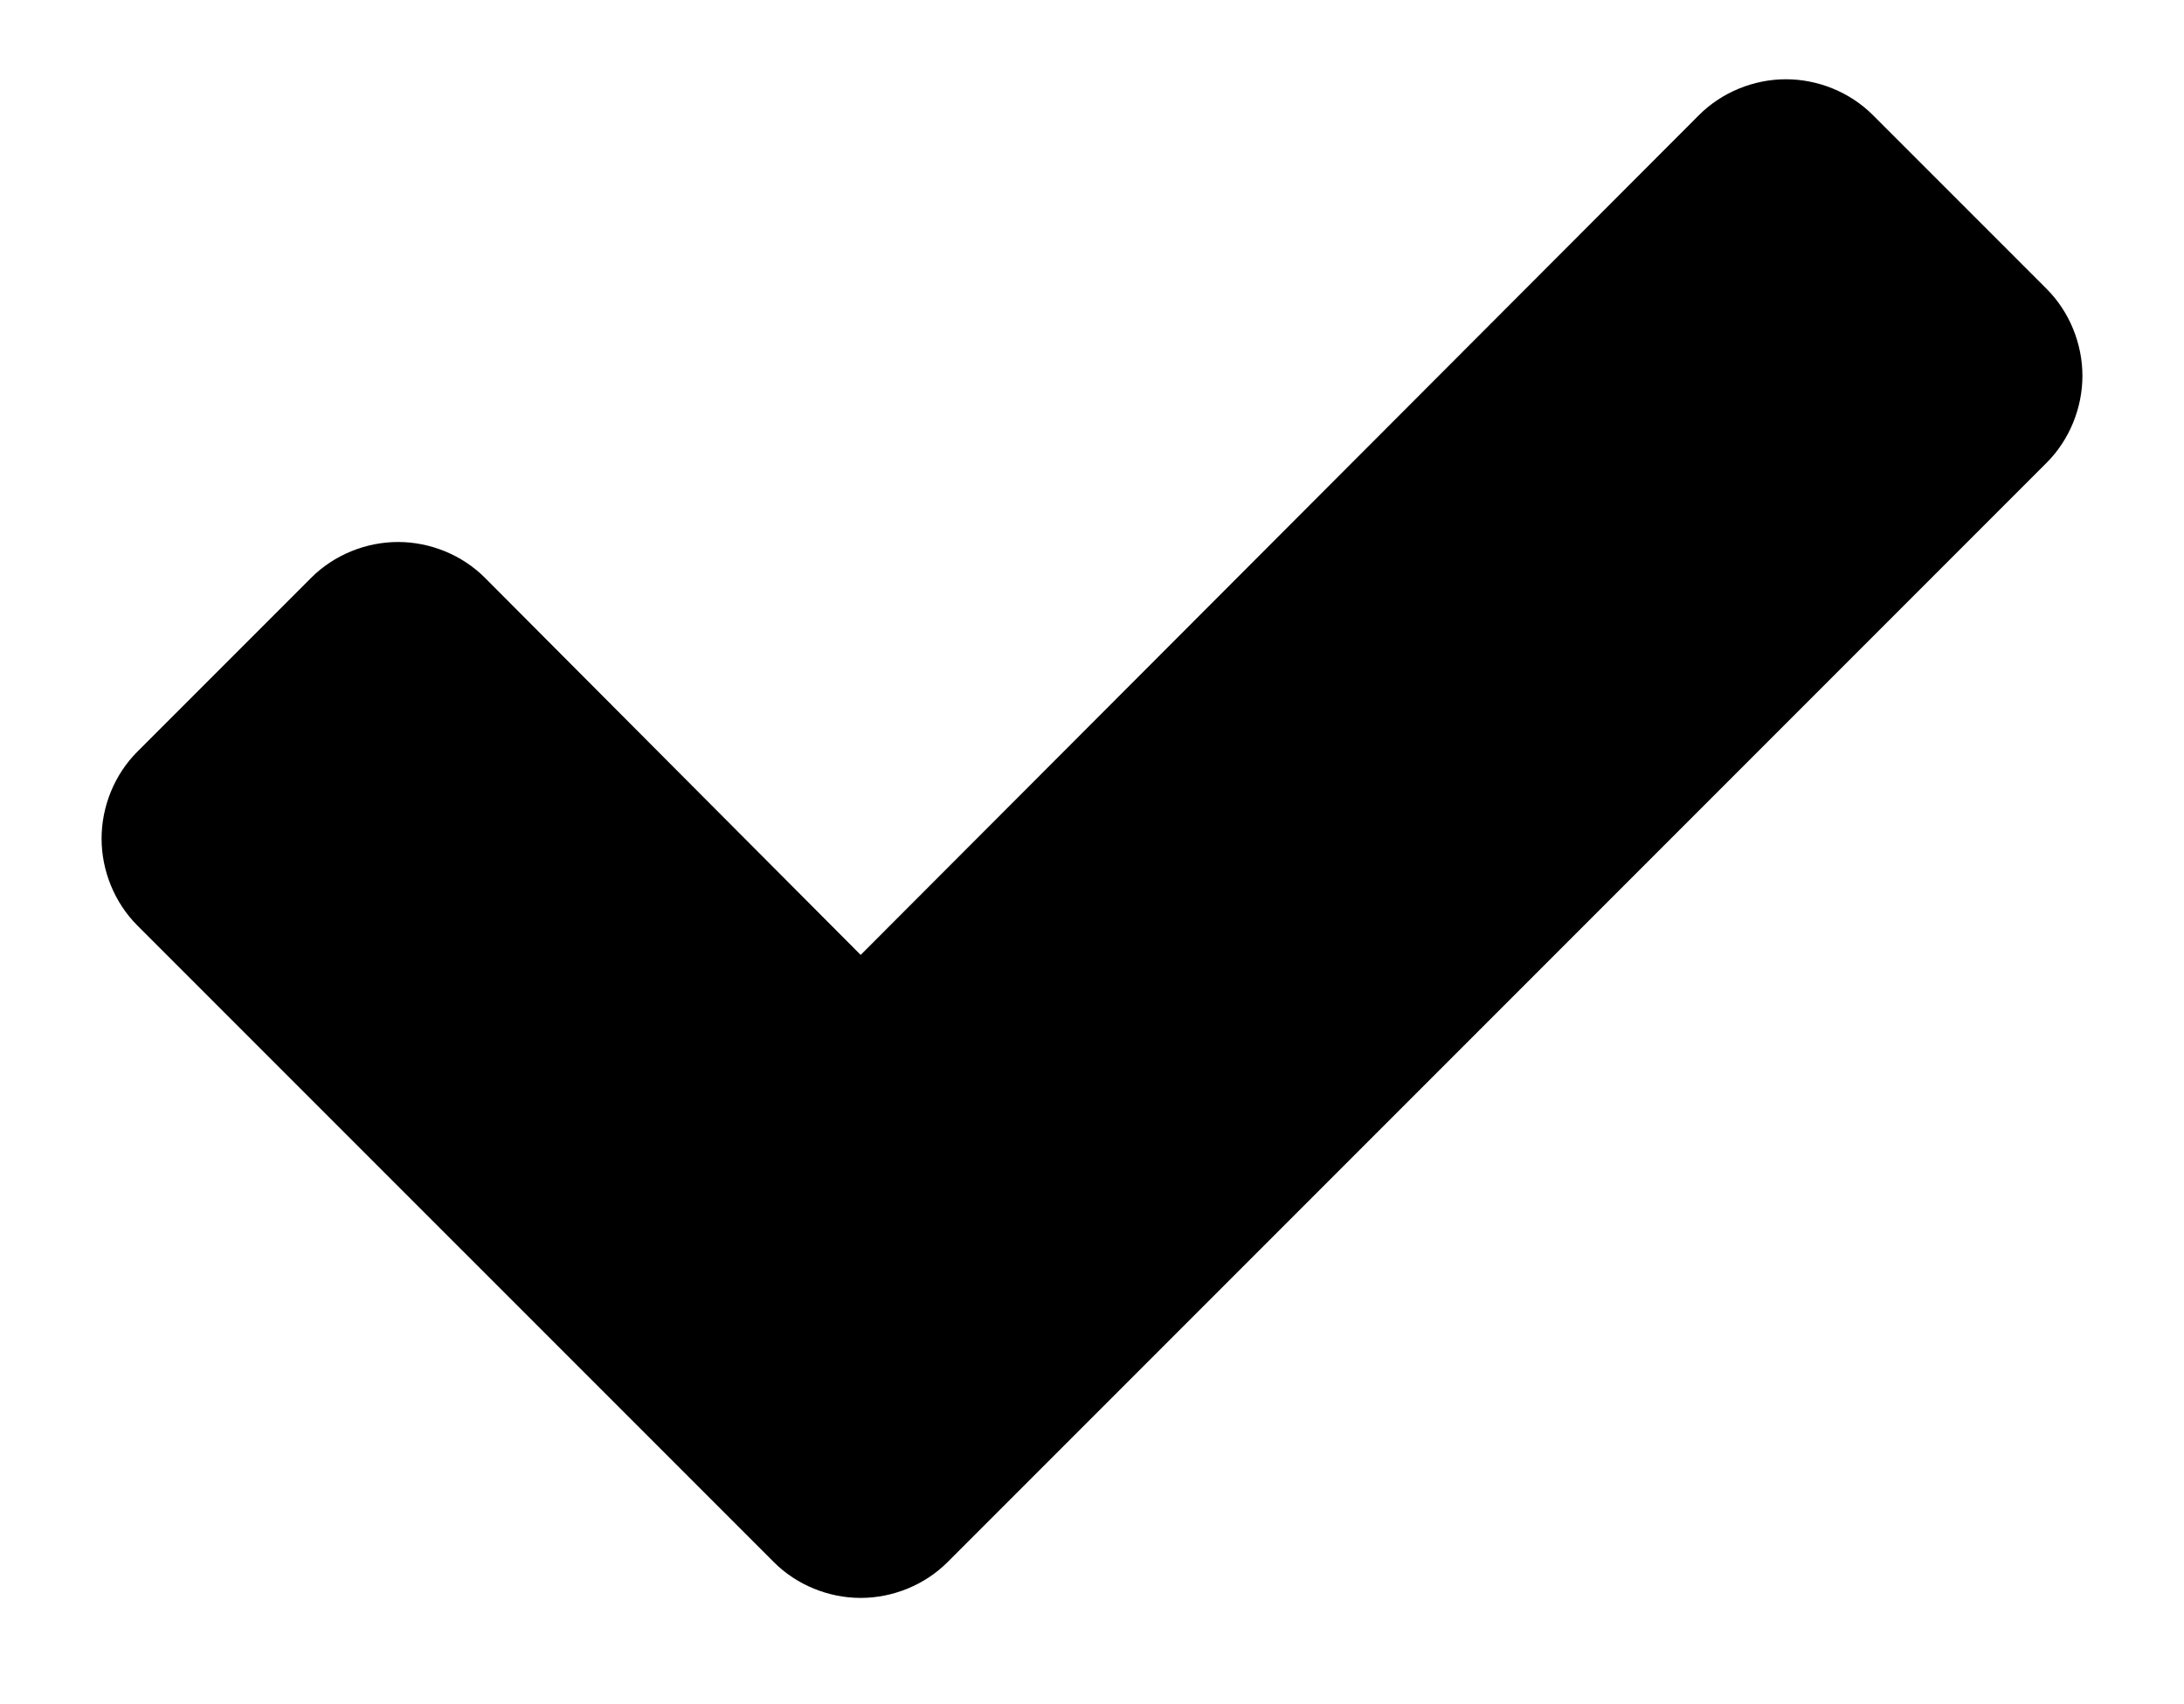 <svg width="50px" height="39px" viewBox="-2 -2 54 43" version="1.1" xmlns="http://www.w3.org/2000/svg" xmlns:xlink="http://www.w3.org/1999/xlink">
    <g id="HealthIndexSettings">
        <g id="HealthIndexSettings-Small" transform="translate(-413, -2531)">
            <g id="calendar" transform="translate(34, 1919)">
                <g transform="translate(0, 90)" id="days">
                    <g transform="translate(15, 195)">
                        <g id="day2-copy" transform="translate(0, 270)">
                            <g id="overlay" transform="translate(0, 30)">
                                <path d="M414,34.484 C414,33.677 413.677,32.871 413.097,32.29 L408.71,27.903 C408.129,27.323 407.323,27 406.516,27 C405.71,27 404.903,27.323 404.323,27.903 L383.161,49.097 L373.677,39.581 C373.097,39 372.29,38.677 371.484,38.677 C370.677,38.677 369.871,39 369.29,39.581 L364.903,43.968 C364.323,44.548 364,45.355 364,46.161 C364,46.968 364.323,47.774 364.903,48.355 L380.968,64.419 C381.548,65 382.355,65.323 383.161,65.323 C383.968,65.323 384.774,65 385.355,64.419 L413.097,36.677 C413.677,36.097 414,35.29 414,34.484 Z" id="check-icon"></path>
                            </g>
                        </g>
                    </g>
                </g>
            </g>
        </g>
    </g>
</svg>
